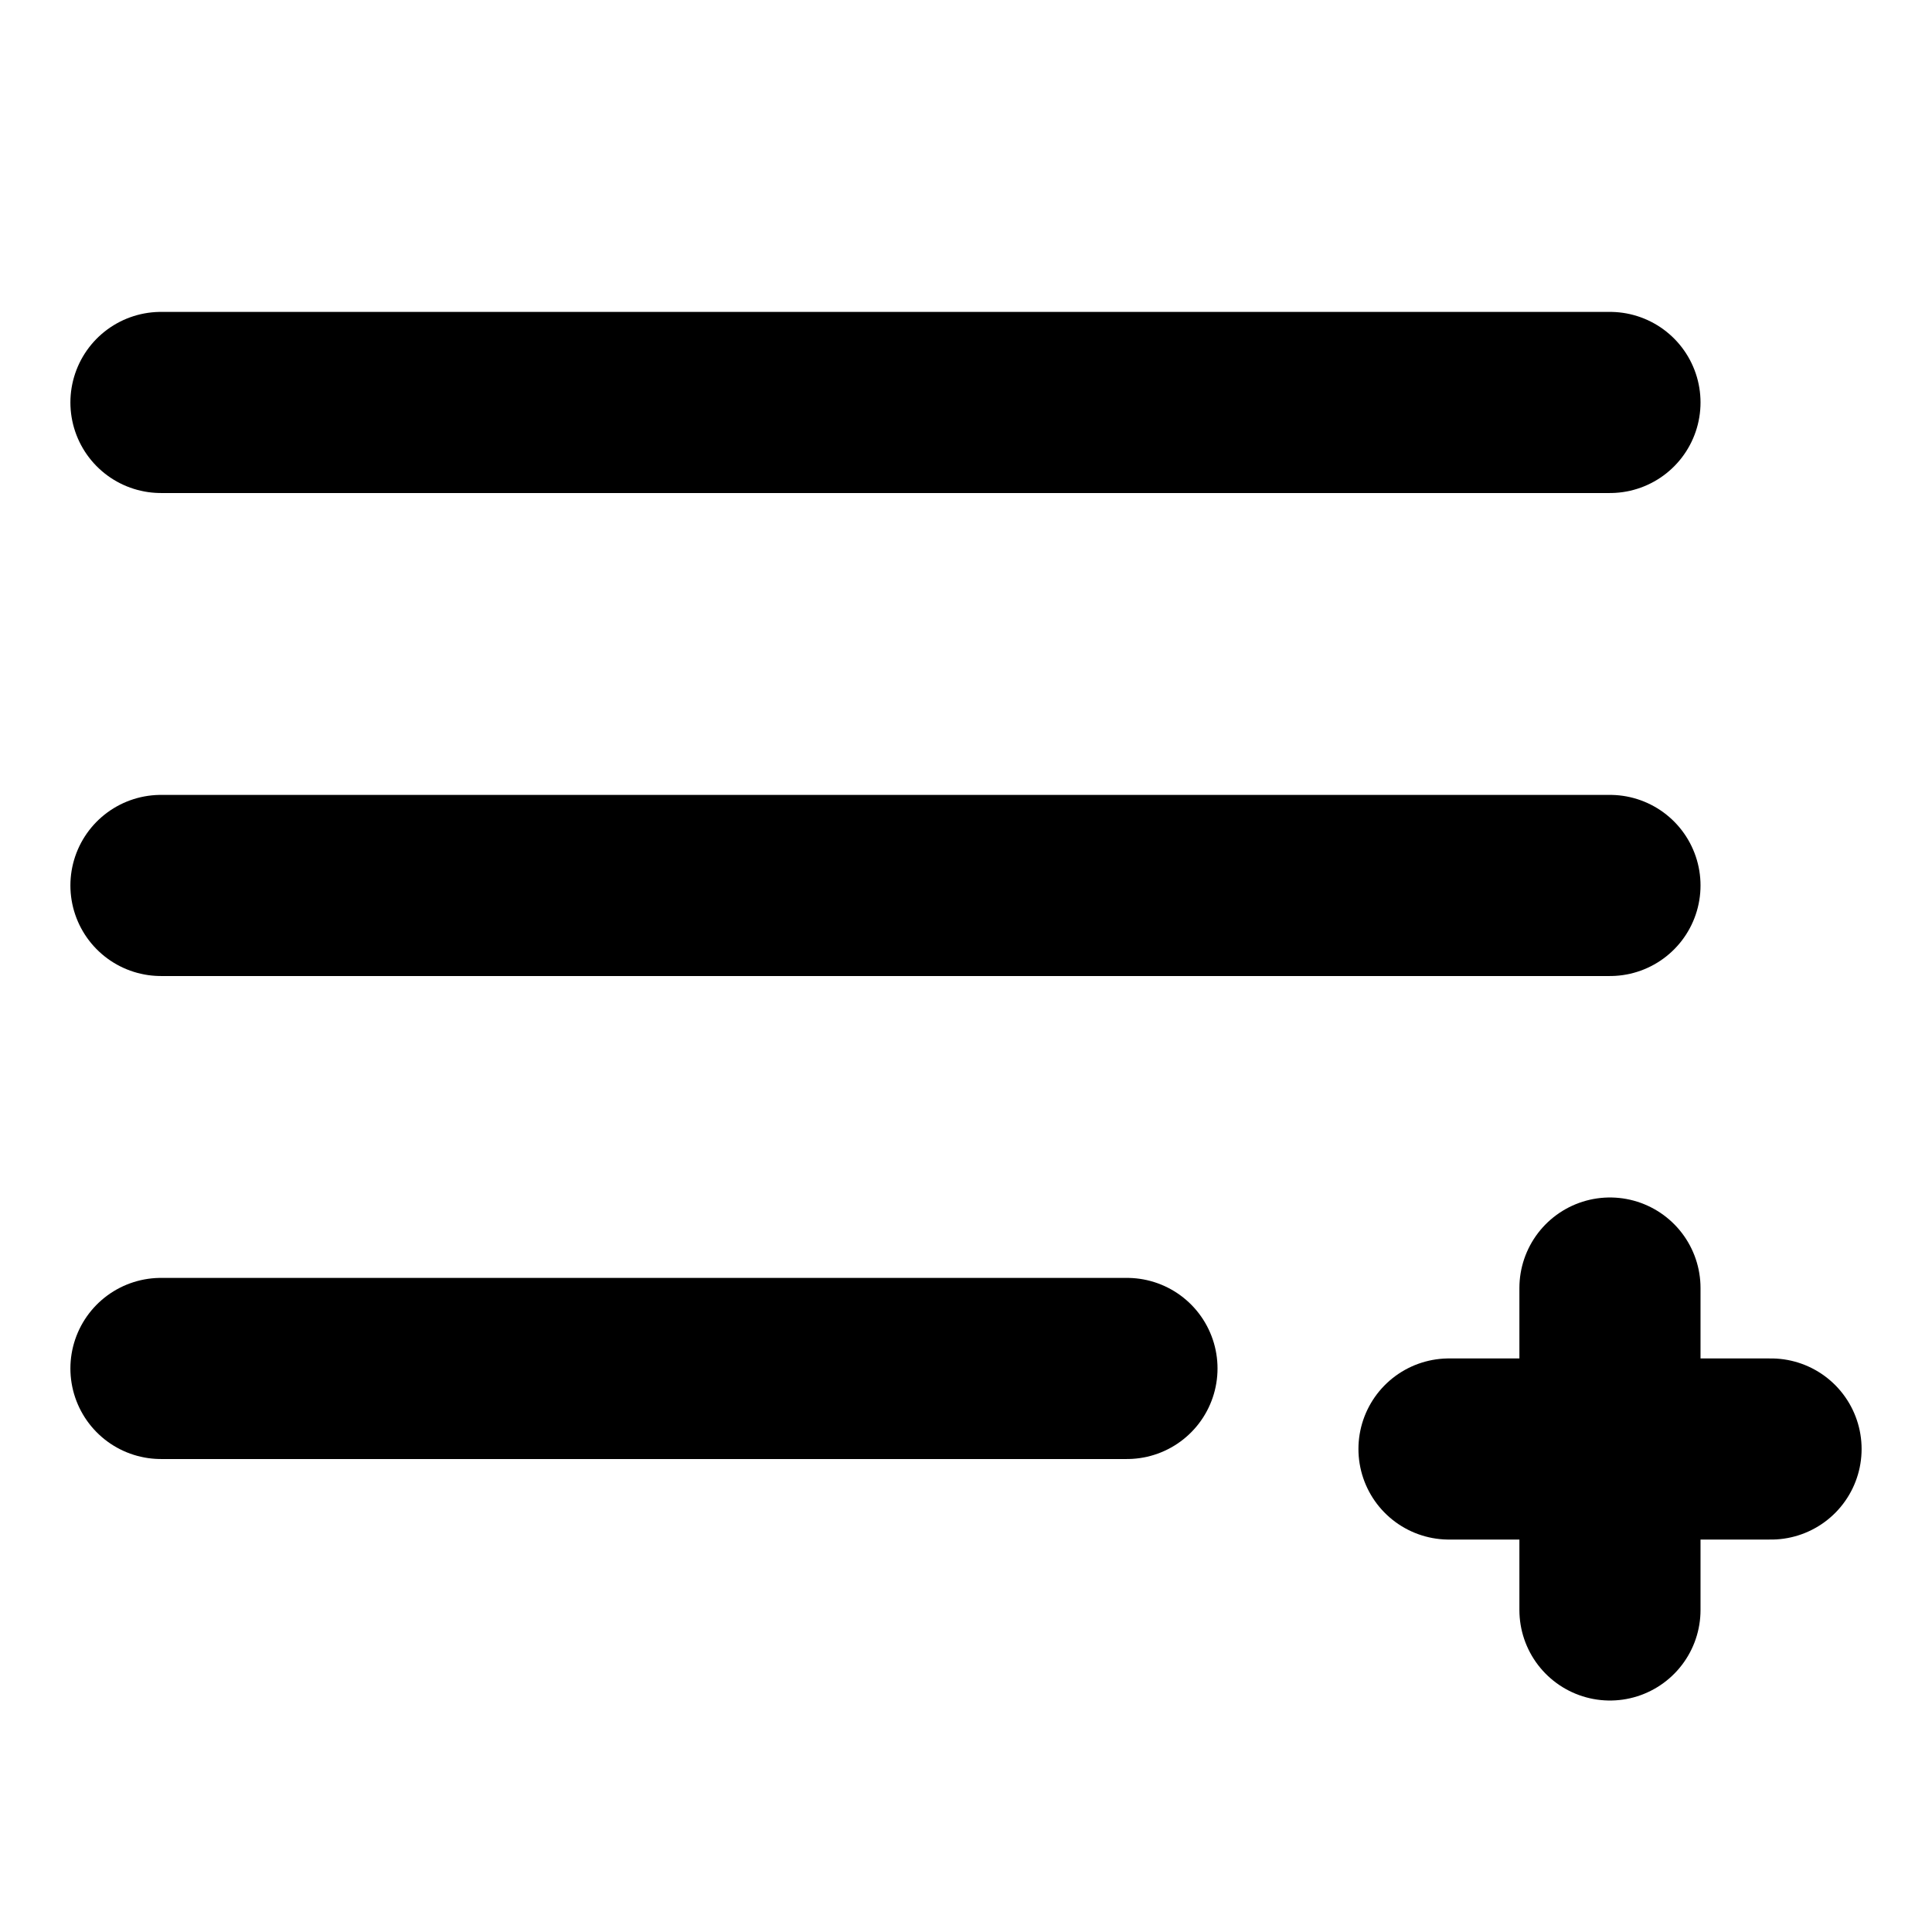 <svg width="16" height="16" viewBox="0 0 16 16" fill="none" xmlns="http://www.w3.org/2000/svg">
<path d="M12 12H13.333M13.333 12H14.667M13.333 12V10.667M13.333 12V13.333" stroke="black" stroke-width="1.5" stroke-linecap="round" stroke-linejoin="round"/>
<path d="M1.333 7.333H13.333" stroke="black" stroke-width="1.5" stroke-linecap="round" stroke-linejoin="round"/>
<path d="M1.333 11.333H9.333" stroke="black" stroke-width="1.5" stroke-linecap="round" stroke-linejoin="round"/>
<path d="M1.333 3.333H13.333" stroke="black" stroke-width="1.5" stroke-linecap="round" stroke-linejoin="round"/>
</svg>
